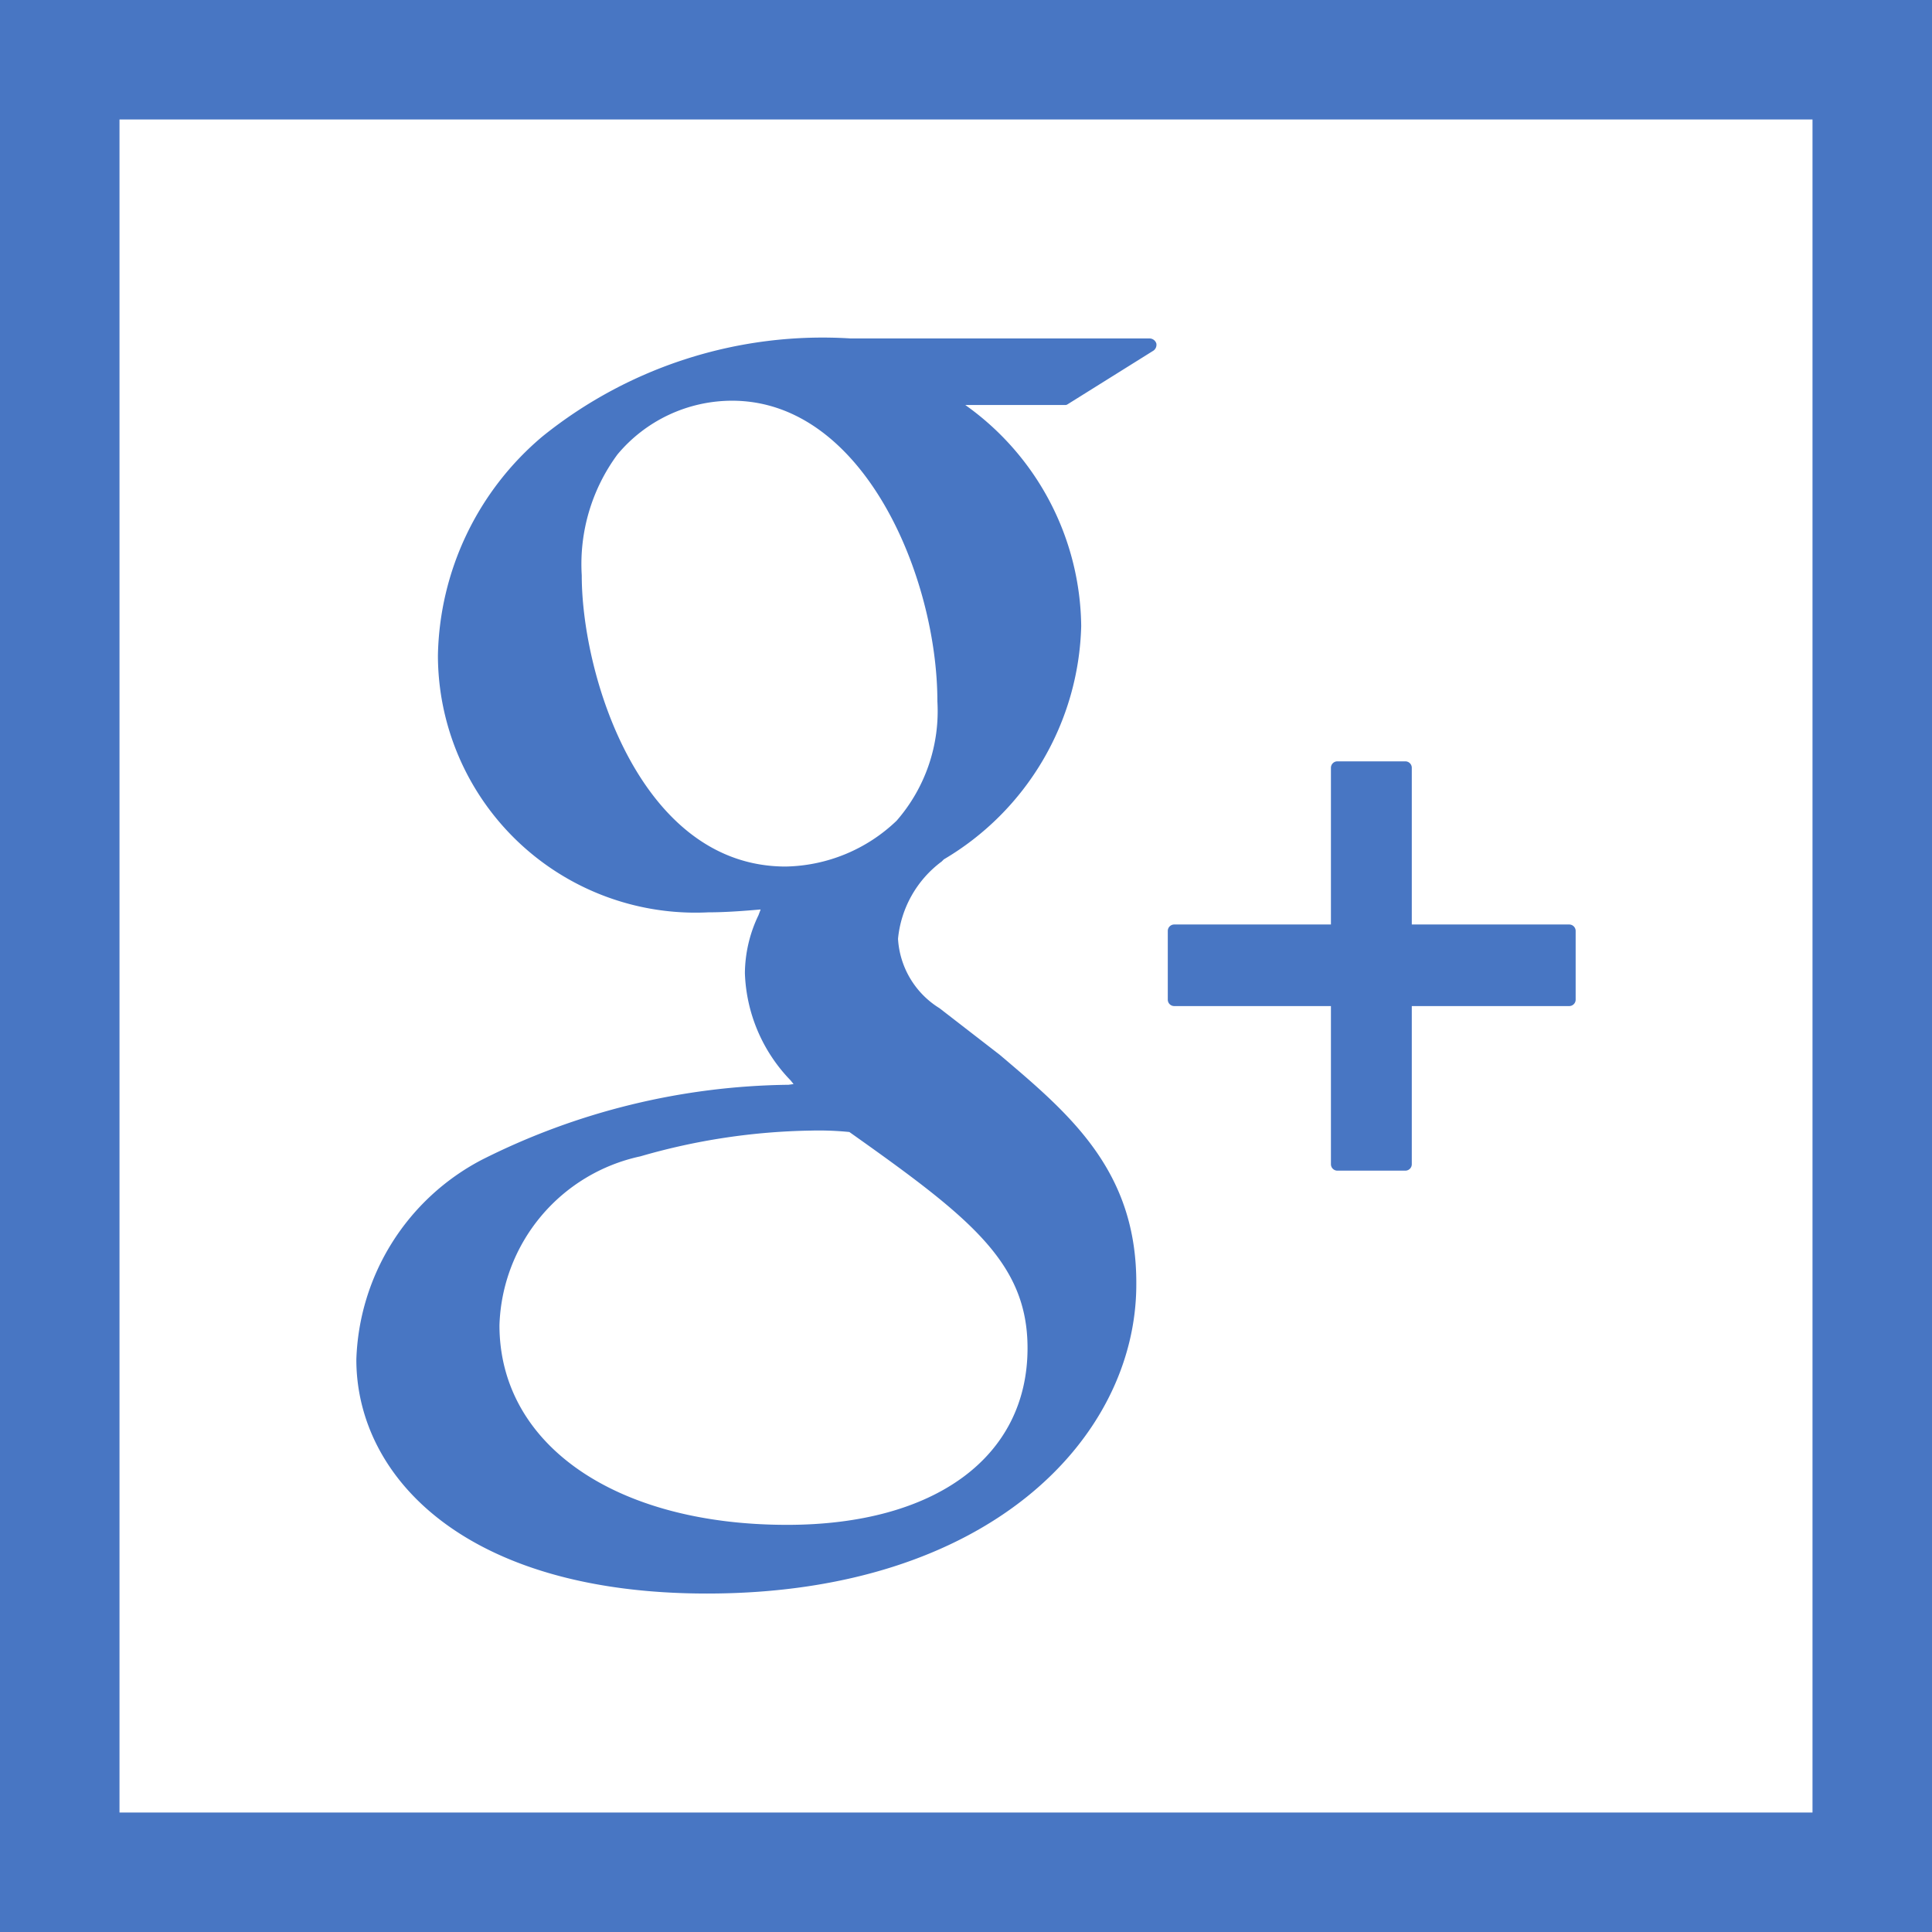 <svg xmlns="http://www.w3.org/2000/svg" width="27" height="27" viewBox="0 0 27 27">
<defs>
    <style>
      .cls-1 {
        fill: #4876c3;
        fill-rule: evenodd;
      }
    </style>
  </defs>
  <path id="Forma_1" data-name="Forma 1" class="cls-1" d="M1355.88,6707.27c3.94,0,6-2.18,6-4.32,0.01-1.59-.93-2.38-1.91-3.21l-0.84-.65a1.224,1.224,0,0,1-.58-0.97,1.527,1.527,0,0,1,.61-1.08l0.03-.03a3.9,3.9,0,0,0,1.92-3.26,3.837,3.837,0,0,0-1.62-3.09h1.39a0.06,0.06,0,0,0,.04-0.01l1.2-.75a0.1,0.1,0,0,0,.04-0.1,0.1,0.1,0,0,0-.09-0.07h-4.18a6.239,6.239,0,0,0-4.31,1.37,4.1,4.1,0,0,0-1.46,3.06,3.6,3.6,0,0,0,3.78,3.59c0.24,0,.5-0.02.73-0.04l-0.03.08a1.9,1.9,0,0,0-.19.81,2.261,2.261,0,0,0,.64,1.5l0.04,0.05-0.07.01a9.754,9.754,0,0,0-4.29,1.05,3.269,3.269,0,0,0-1.75,2.79C1350.98,6705.63,1352.49,6707.27,1355.88,6707.27Zm1.1-10.16c-2.02,0-2.85-2.65-2.85-4.07a2.58,2.58,0,0,1,.5-1.69,2.089,2.089,0,0,1,1.6-.75c1.85,0,2.87,2.48,2.87,4.2a2.33,2.33,0,0,1-.57,1.67A2.3,2.3,0,0,1,1356.98,6697.11Zm-2.03,4.05a9.036,9.036,0,0,1,2.39-.36,4.271,4.271,0,0,1,.53.02c1.68,1.19,2.49,1.82,2.49,3.02,0,1.52-1.29,2.47-3.36,2.47-2.4,0-4.02-1.12-4.02-2.79A2.494,2.494,0,0,1,1354.95,6701.16Zm7.46-2.1h2.19v2.21a0.09,0.09,0,0,0,.09.09h0.95a0.09,0.09,0,0,0,.09-0.09v-2.21h2.2a0.09,0.09,0,0,0,.09-0.09v-0.96a0.09,0.09,0,0,0-.09-0.09h-2.2v-2.19a0.09,0.09,0,0,0-.09-0.09h-0.95a0.09,0.09,0,0,0-.09.09v2.19h-2.19a0.09,0.09,0,0,0-.09.09v0.96A0.09,0.09,0,0,0,1362.41,6699.06ZM1346,6685v27h27v-27h-27Zm25.33,25.33h-23.66v-23.66h23.66v23.66Z" transform="translate(-1346 -6685)"/>
</svg>
